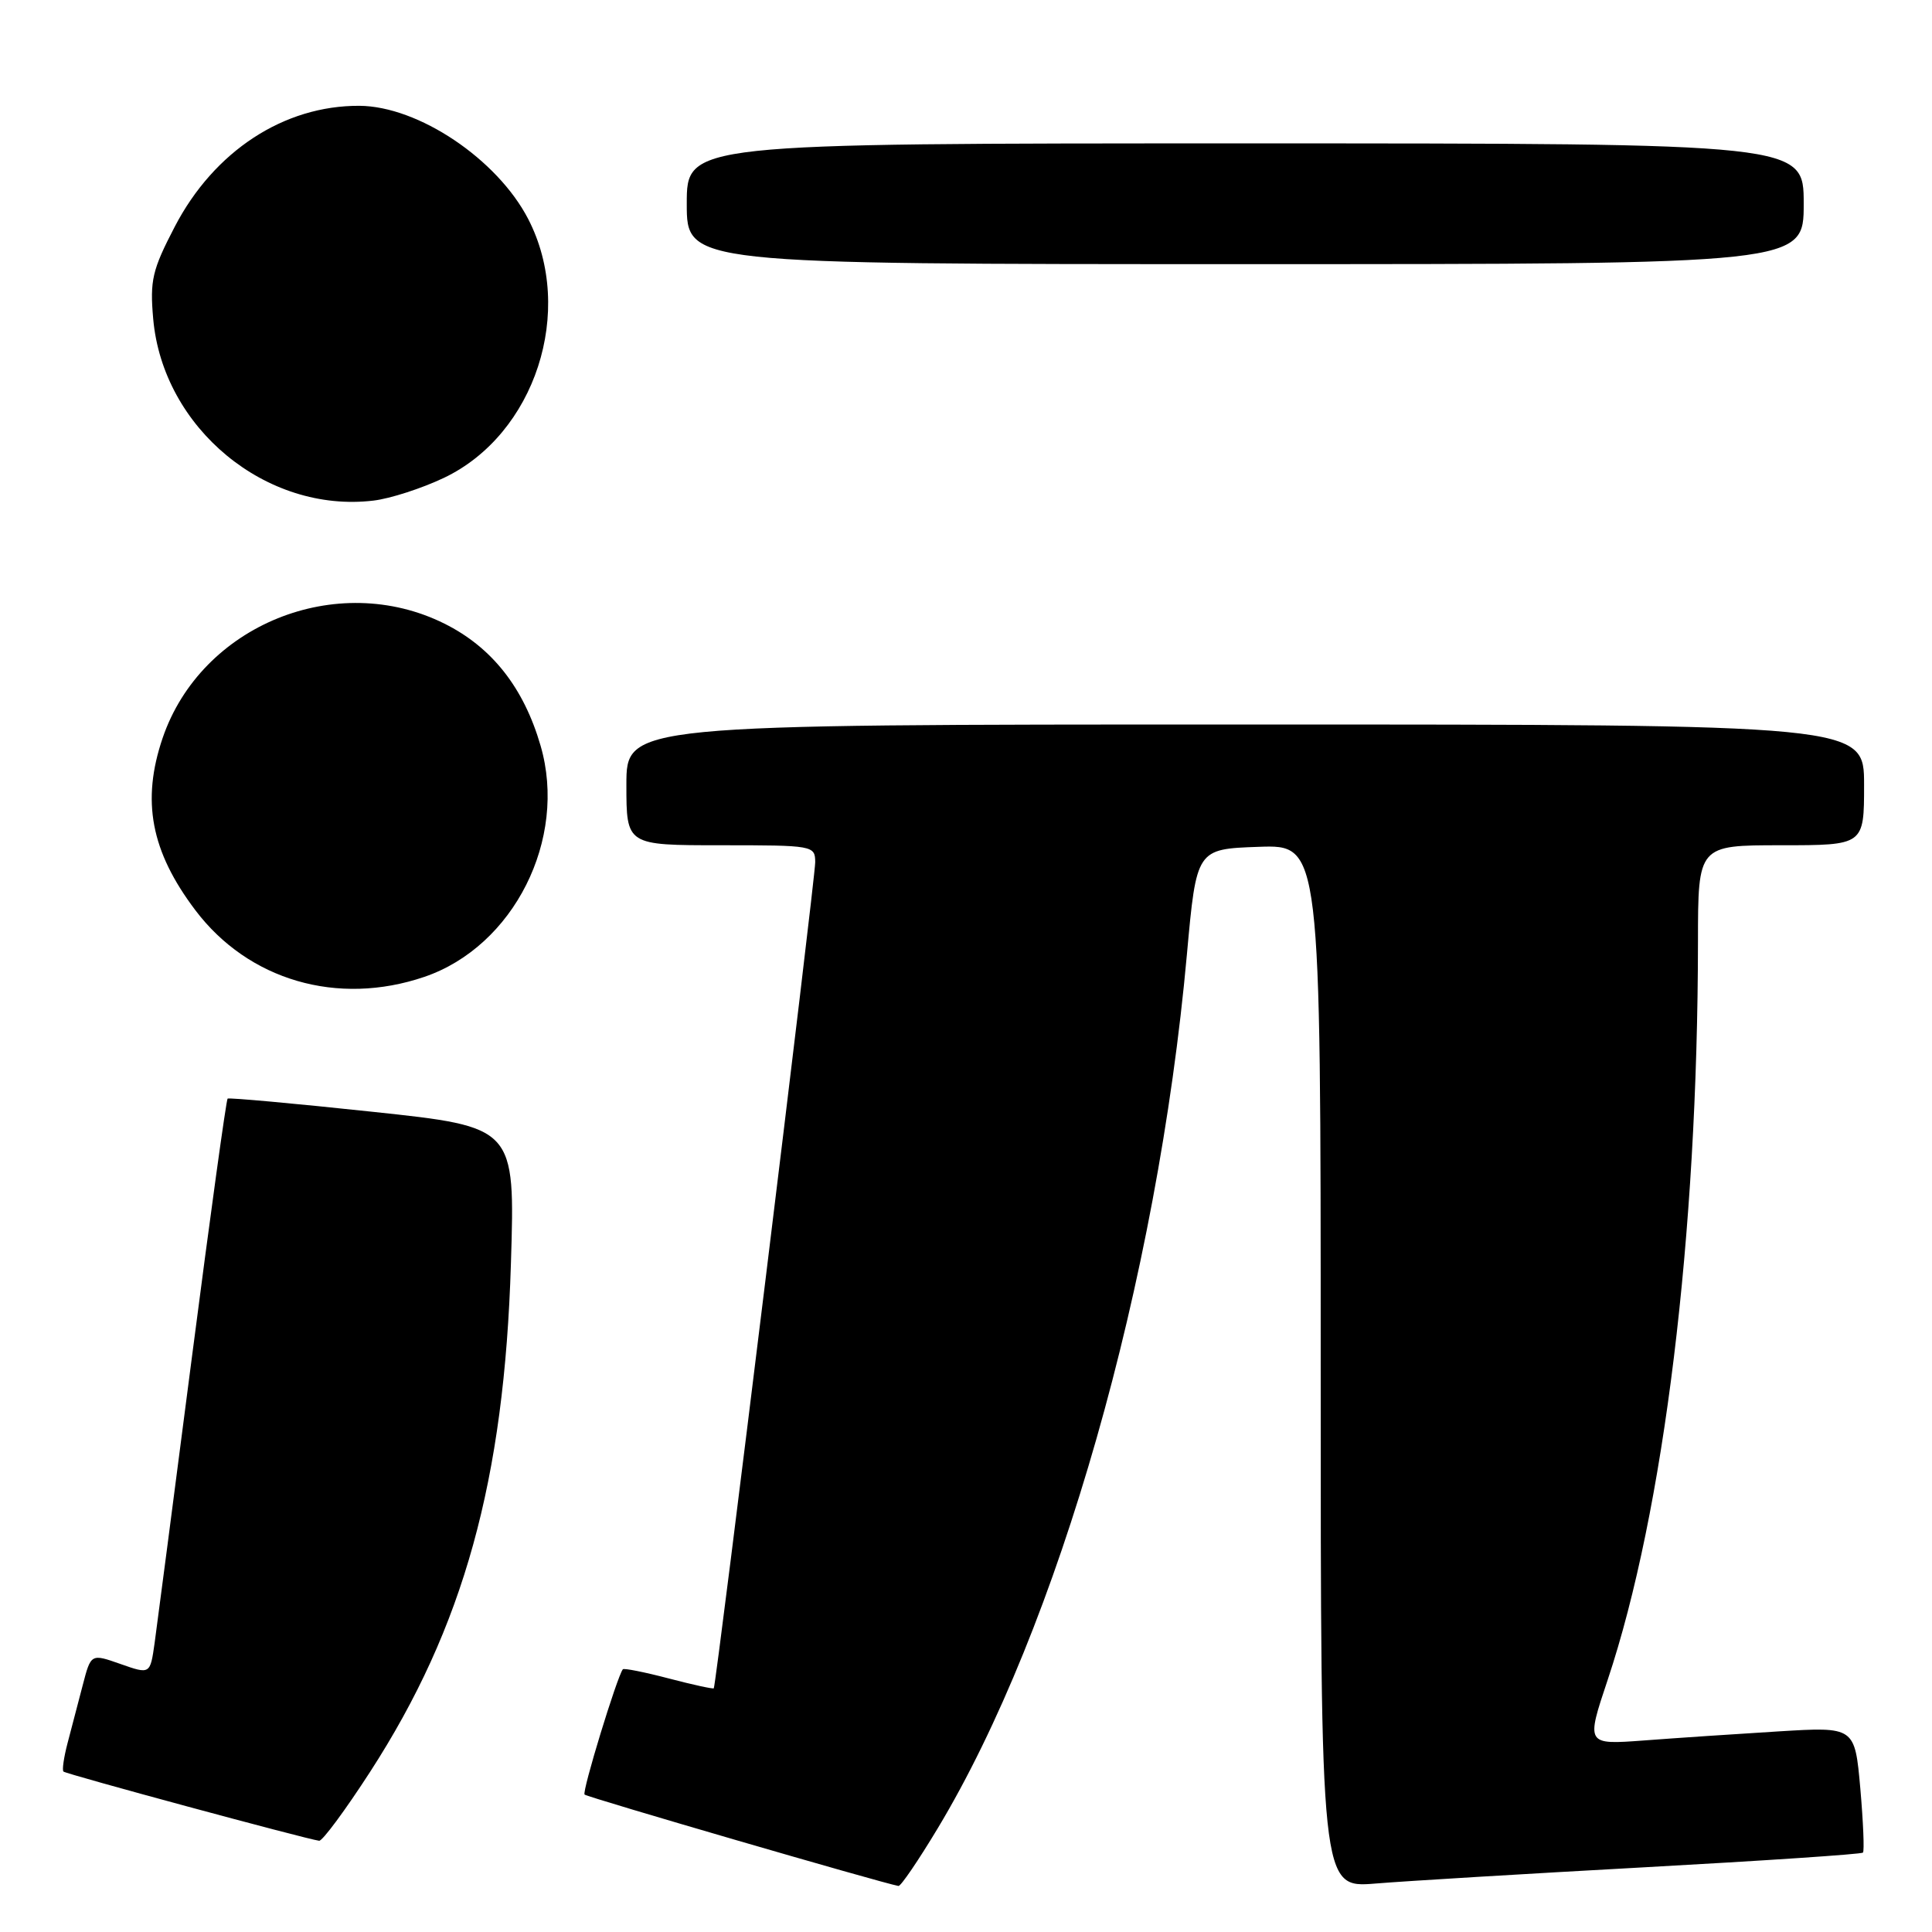 <?xml version="1.0" encoding="UTF-8" standalone="no"?>
<!DOCTYPE svg PUBLIC "-//W3C//DTD SVG 1.1//EN" "http://www.w3.org/Graphics/SVG/1.1/DTD/svg11.dtd" >
<svg xmlns="http://www.w3.org/2000/svg" xmlns:xlink="http://www.w3.org/1999/xlink" version="1.1" viewBox="0 0 256 256">
 <g >
 <path fill="currentColor"
d=" M 124.26 242.25 C 140.25 215.67 153.36 169.71 157.27 126.48 C 158.54 112.50 158.54 112.50 166.77 112.21 C 175.00 111.92 175.00 111.92 175.00 181.04 C 175.00 250.17 175.00 250.17 182.25 249.58 C 186.24 249.25 202.32 248.28 217.99 247.42 C 233.66 246.56 246.65 245.69 246.85 245.48 C 247.05 245.28 246.89 241.44 246.50 236.96 C 245.77 228.80 245.77 228.80 235.64 229.42 C 230.06 229.76 222.05 230.30 217.83 230.62 C 210.15 231.19 210.15 231.19 213.02 222.61 C 220.49 200.23 224.96 163.69 224.99 124.75 C 225.00 112.00 225.00 112.00 236.00 112.00 C 247.00 112.00 247.00 112.00 247.00 104.00 C 247.00 96.00 247.00 96.00 165.00 96.00 C 83.00 96.00 83.00 96.00 83.00 104.00 C 83.00 112.00 83.00 112.00 95.50 112.00 C 107.79 112.00 108.00 112.04 108.02 114.25 C 108.03 116.40 94.91 223.27 94.58 223.71 C 94.49 223.82 91.80 223.24 88.60 222.40 C 85.40 221.56 82.67 221.02 82.53 221.19 C 81.77 222.14 77.09 237.42 77.46 237.79 C 77.80 238.14 116.89 249.52 119.05 249.90 C 119.35 249.96 121.70 246.51 124.26 242.25 Z  M 49.06 234.75 C 61.43 215.62 66.83 196.15 67.70 167.41 C 68.26 149.33 68.26 149.33 49.38 147.32 C 39.00 146.21 30.35 145.43 30.16 145.57 C 29.98 145.72 27.86 161.06 25.45 179.67 C 23.04 198.28 20.81 215.38 20.49 217.69 C 19.90 221.87 19.90 221.87 15.97 220.49 C 12.05 219.11 12.05 219.11 10.96 223.30 C 10.36 225.61 9.46 229.05 8.96 230.94 C 8.46 232.84 8.21 234.55 8.41 234.74 C 8.75 235.08 40.65 243.71 42.29 243.91 C 42.72 243.96 45.77 239.84 49.06 234.75 Z  M 56.23 129.44 C 68.08 125.40 75.23 111.18 71.63 98.81 C 69.40 91.12 65.18 85.77 58.90 82.64 C 44.63 75.53 26.66 82.82 21.55 97.79 C 18.72 106.12 19.99 112.80 25.88 120.60 C 32.91 129.91 44.75 133.35 56.23 129.44 Z  M 58.82 63.32 C 70.92 57.56 76.26 41.16 69.99 29.02 C 65.88 21.08 55.43 14.07 47.62 14.02 C 37.62 13.97 28.37 20.02 23.16 30.03 C 20.17 35.78 19.85 37.14 20.30 42.25 C 21.58 56.73 35.28 68.04 49.50 66.33 C 51.70 66.07 55.90 64.71 58.82 63.32 Z  M 239.00 27.00 C 239.00 19.00 239.00 19.00 165.00 19.00 C 91.00 19.00 91.00 19.00 91.00 27.00 C 91.00 35.00 91.00 35.00 165.00 35.00 C 239.00 35.00 239.00 35.00 239.00 27.00 Z "/>
</g>
</svg>